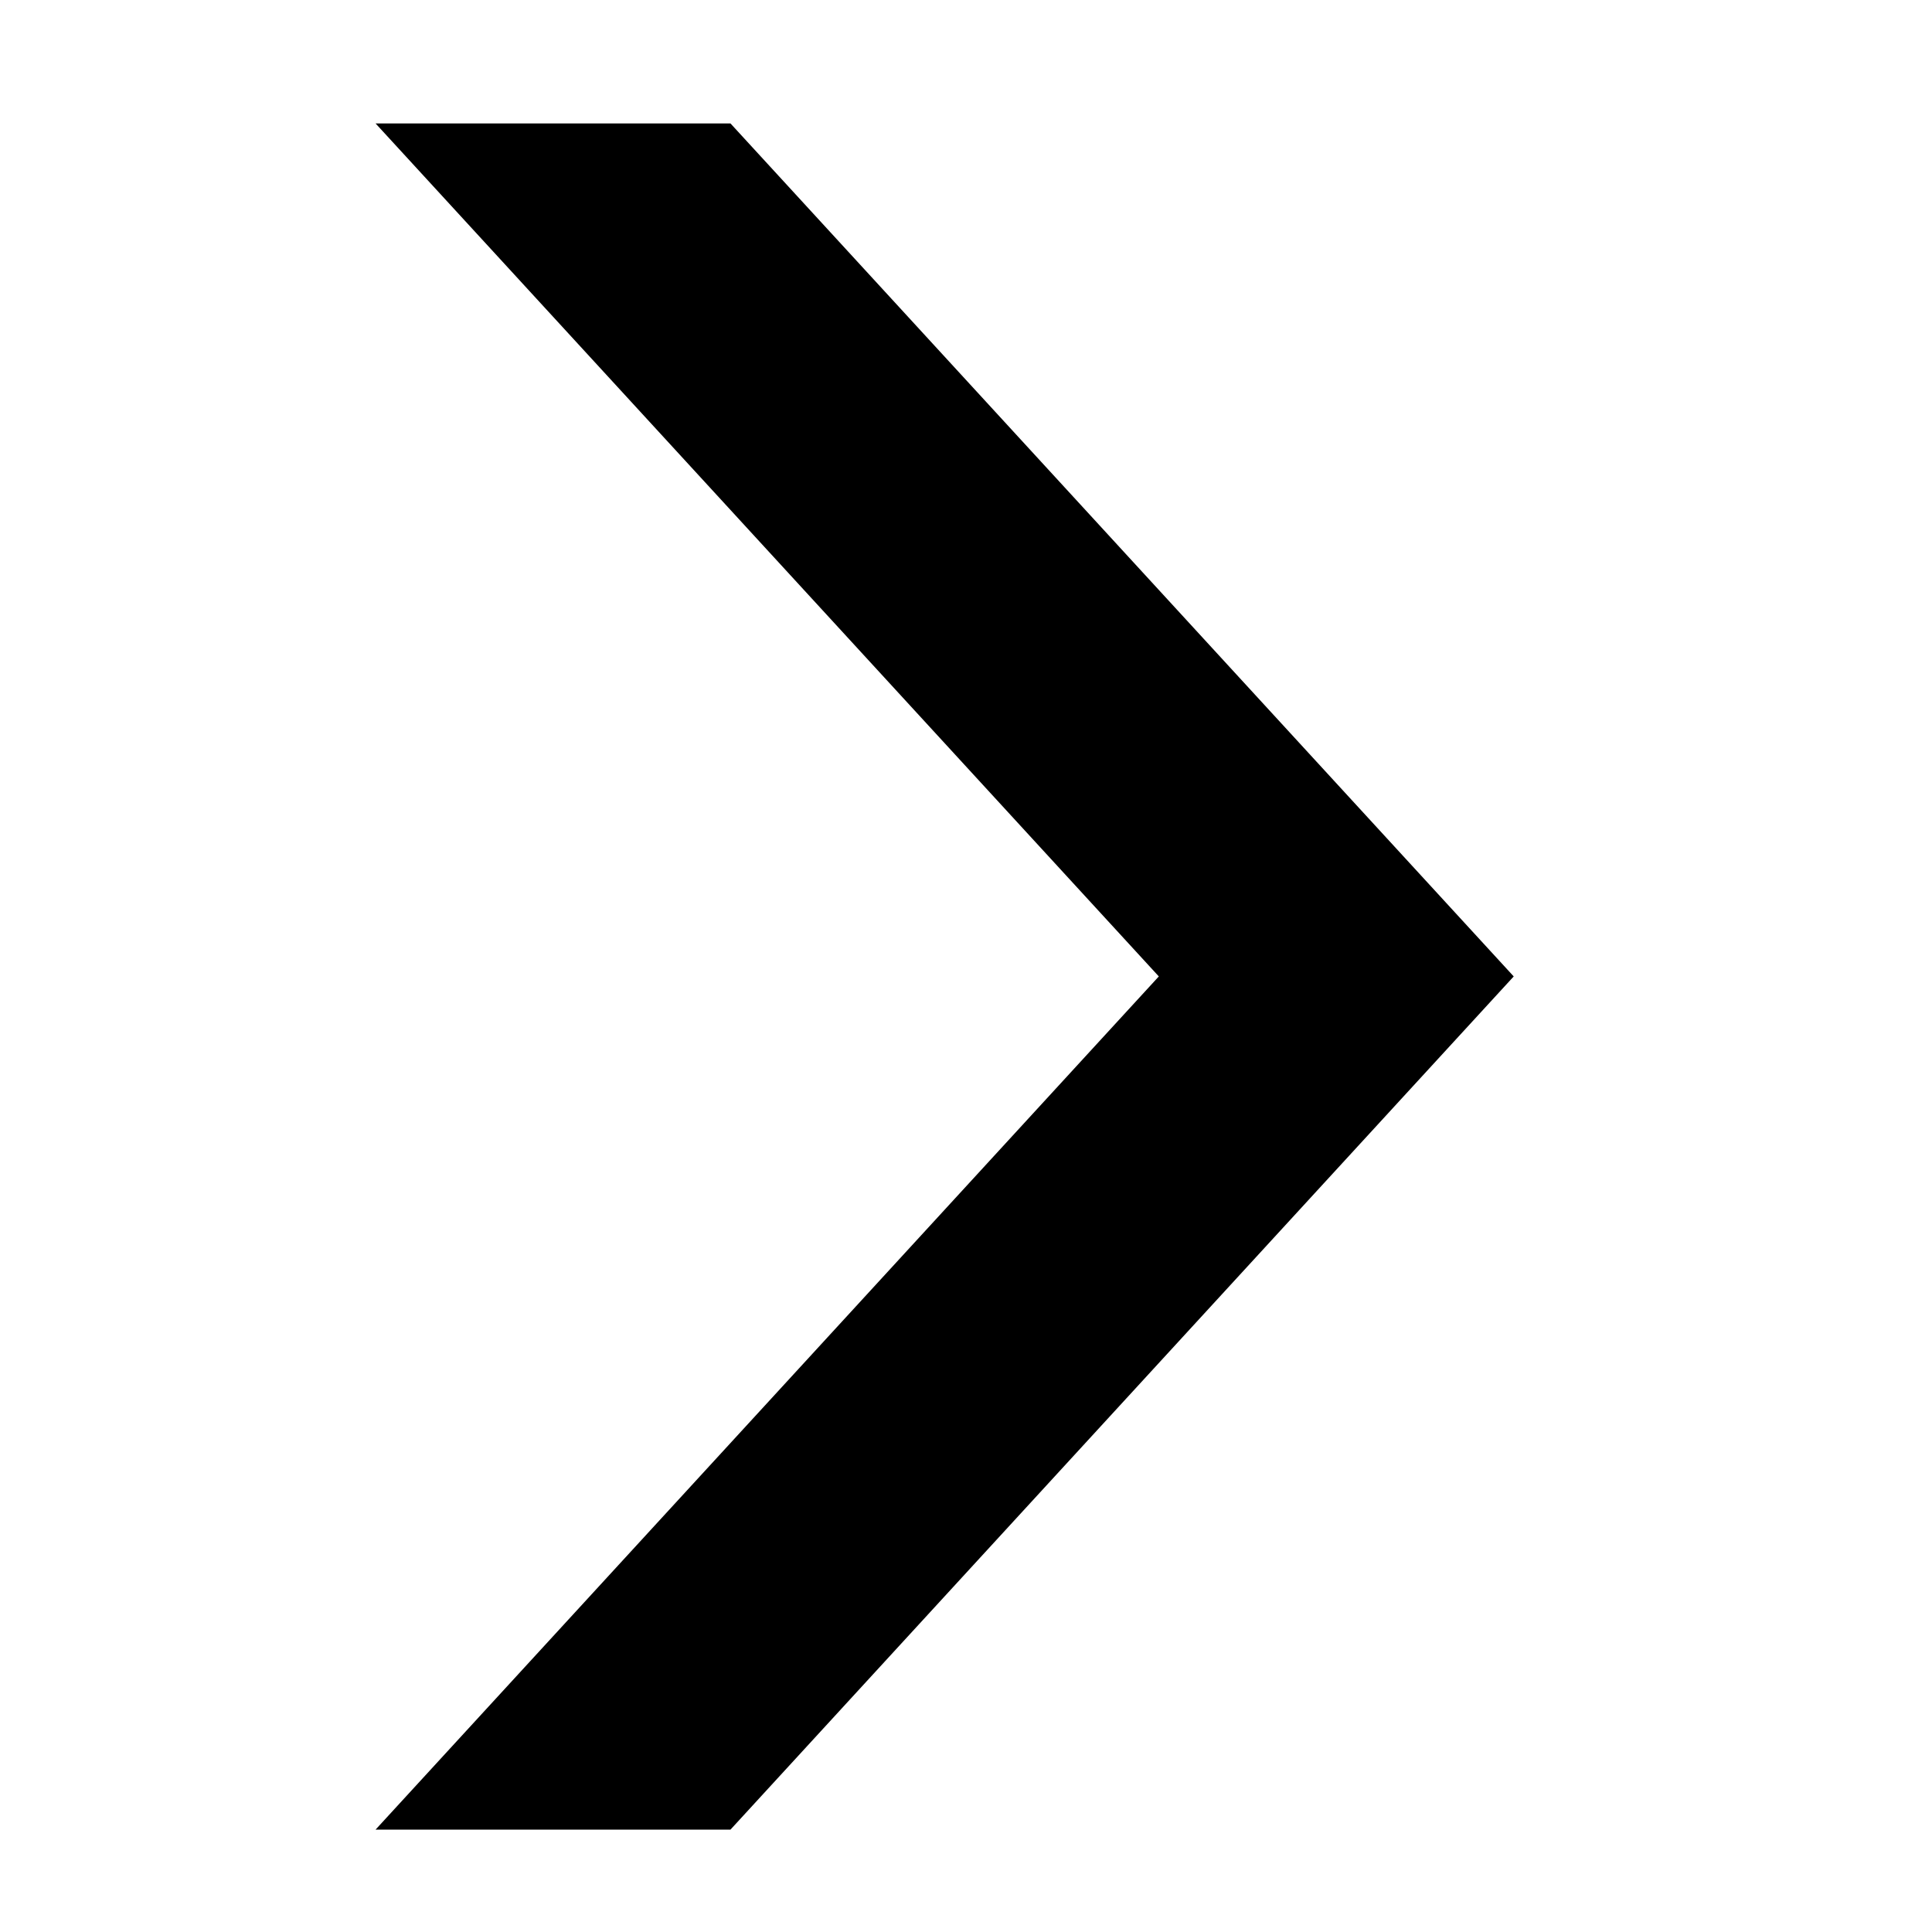 <svg width="10" height="10" viewBox="0 0 10 10" fill="none" xmlns="http://www.w3.org/2000/svg">
<path d="M7.835 5.054L3.781 0.639H1.944L5.998 5.054L1.944 9.47H3.781L7.835 5.054Z" fill="black"/>
</svg>
